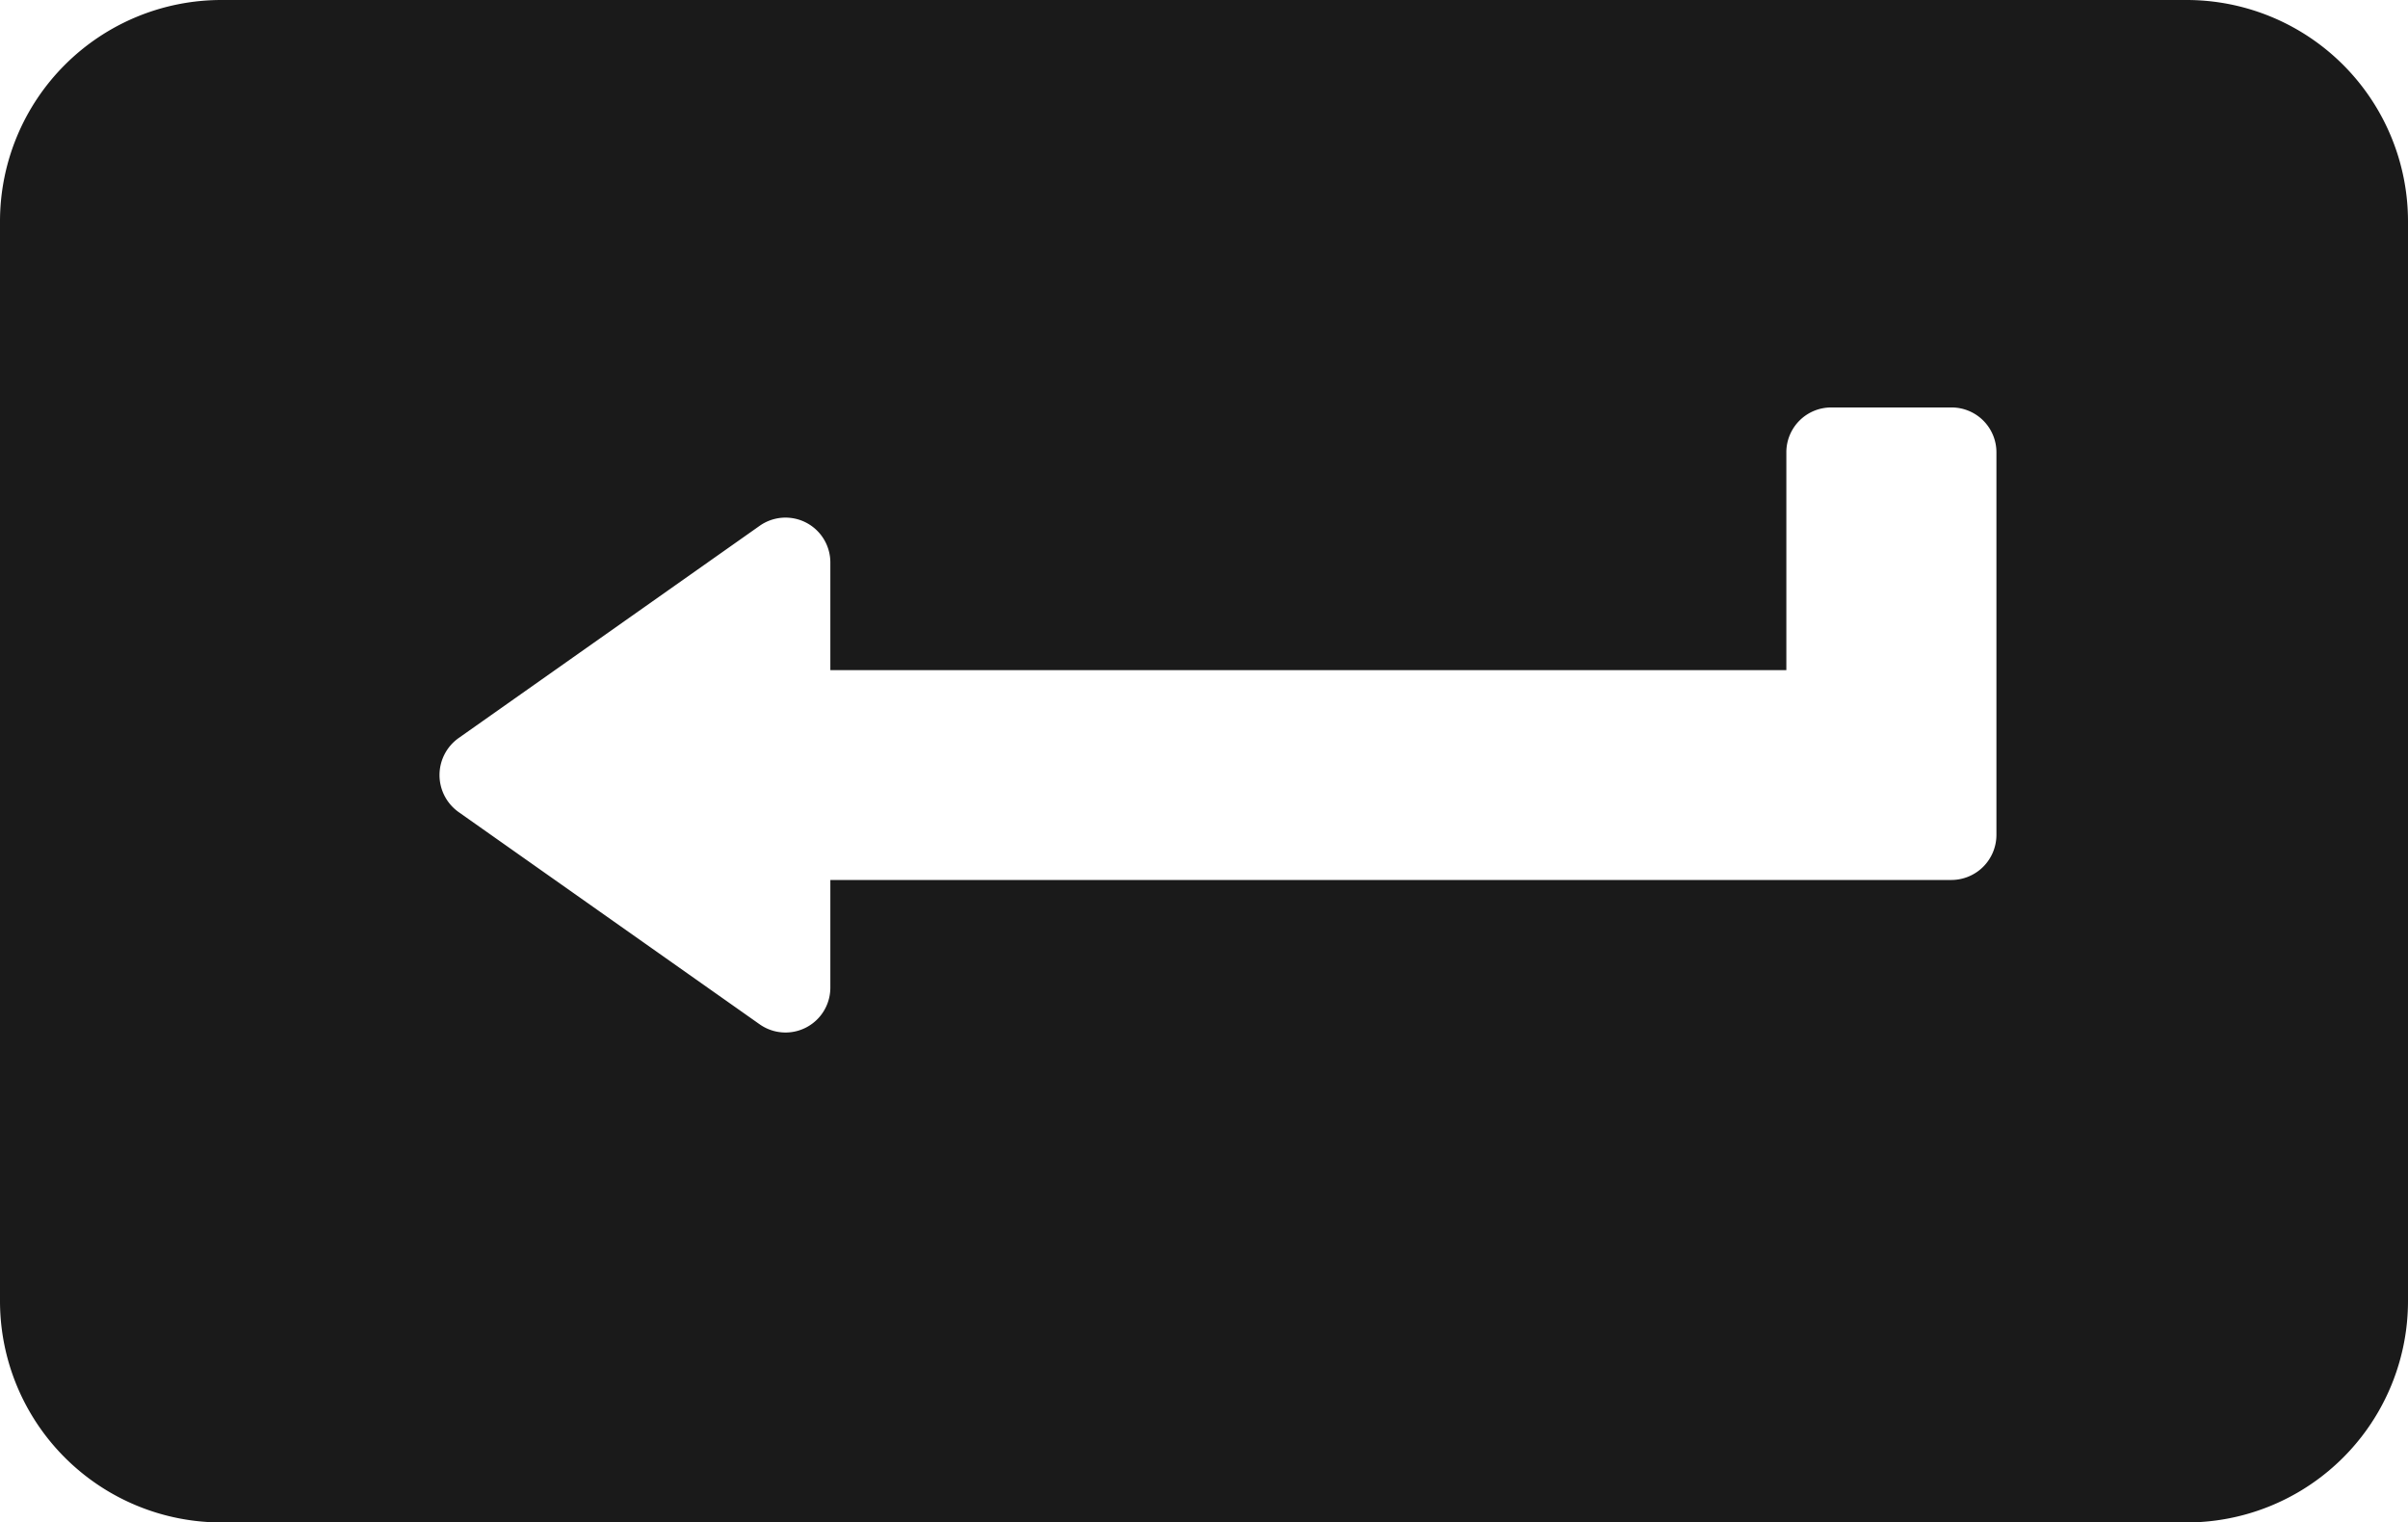 <svg xmlns="http://www.w3.org/2000/svg" viewBox="0 0 87 55"><defs><style>.cls-1{fill:#1a1a1a;}</style></defs><title>enter-icon_sm_black</title><g id="Layer_2" data-name="Layer 2"><g id="Black"><path class="cls-1" d="M79,0H8A8,8,0,0,0,0,8V47a8,8,0,0,0,8,8H79a8,8,0,0,0,8-8V8A8,8,0,0,0,79,0ZM72.13,25.83v4.34a1.63,1.63,0,0,1-1.63,1.62H30v3.9A1.62,1.62,0,0,1,27.44,37L16.56,29.33a1.64,1.64,0,0,1,0-2.66L27.44,19A1.62,1.62,0,0,1,30,20.31v3.9H64.54V16.34a1.62,1.62,0,0,1,1.63-1.62H70.5a1.62,1.62,0,0,1,1.63,1.62Z"/></g></g></svg>